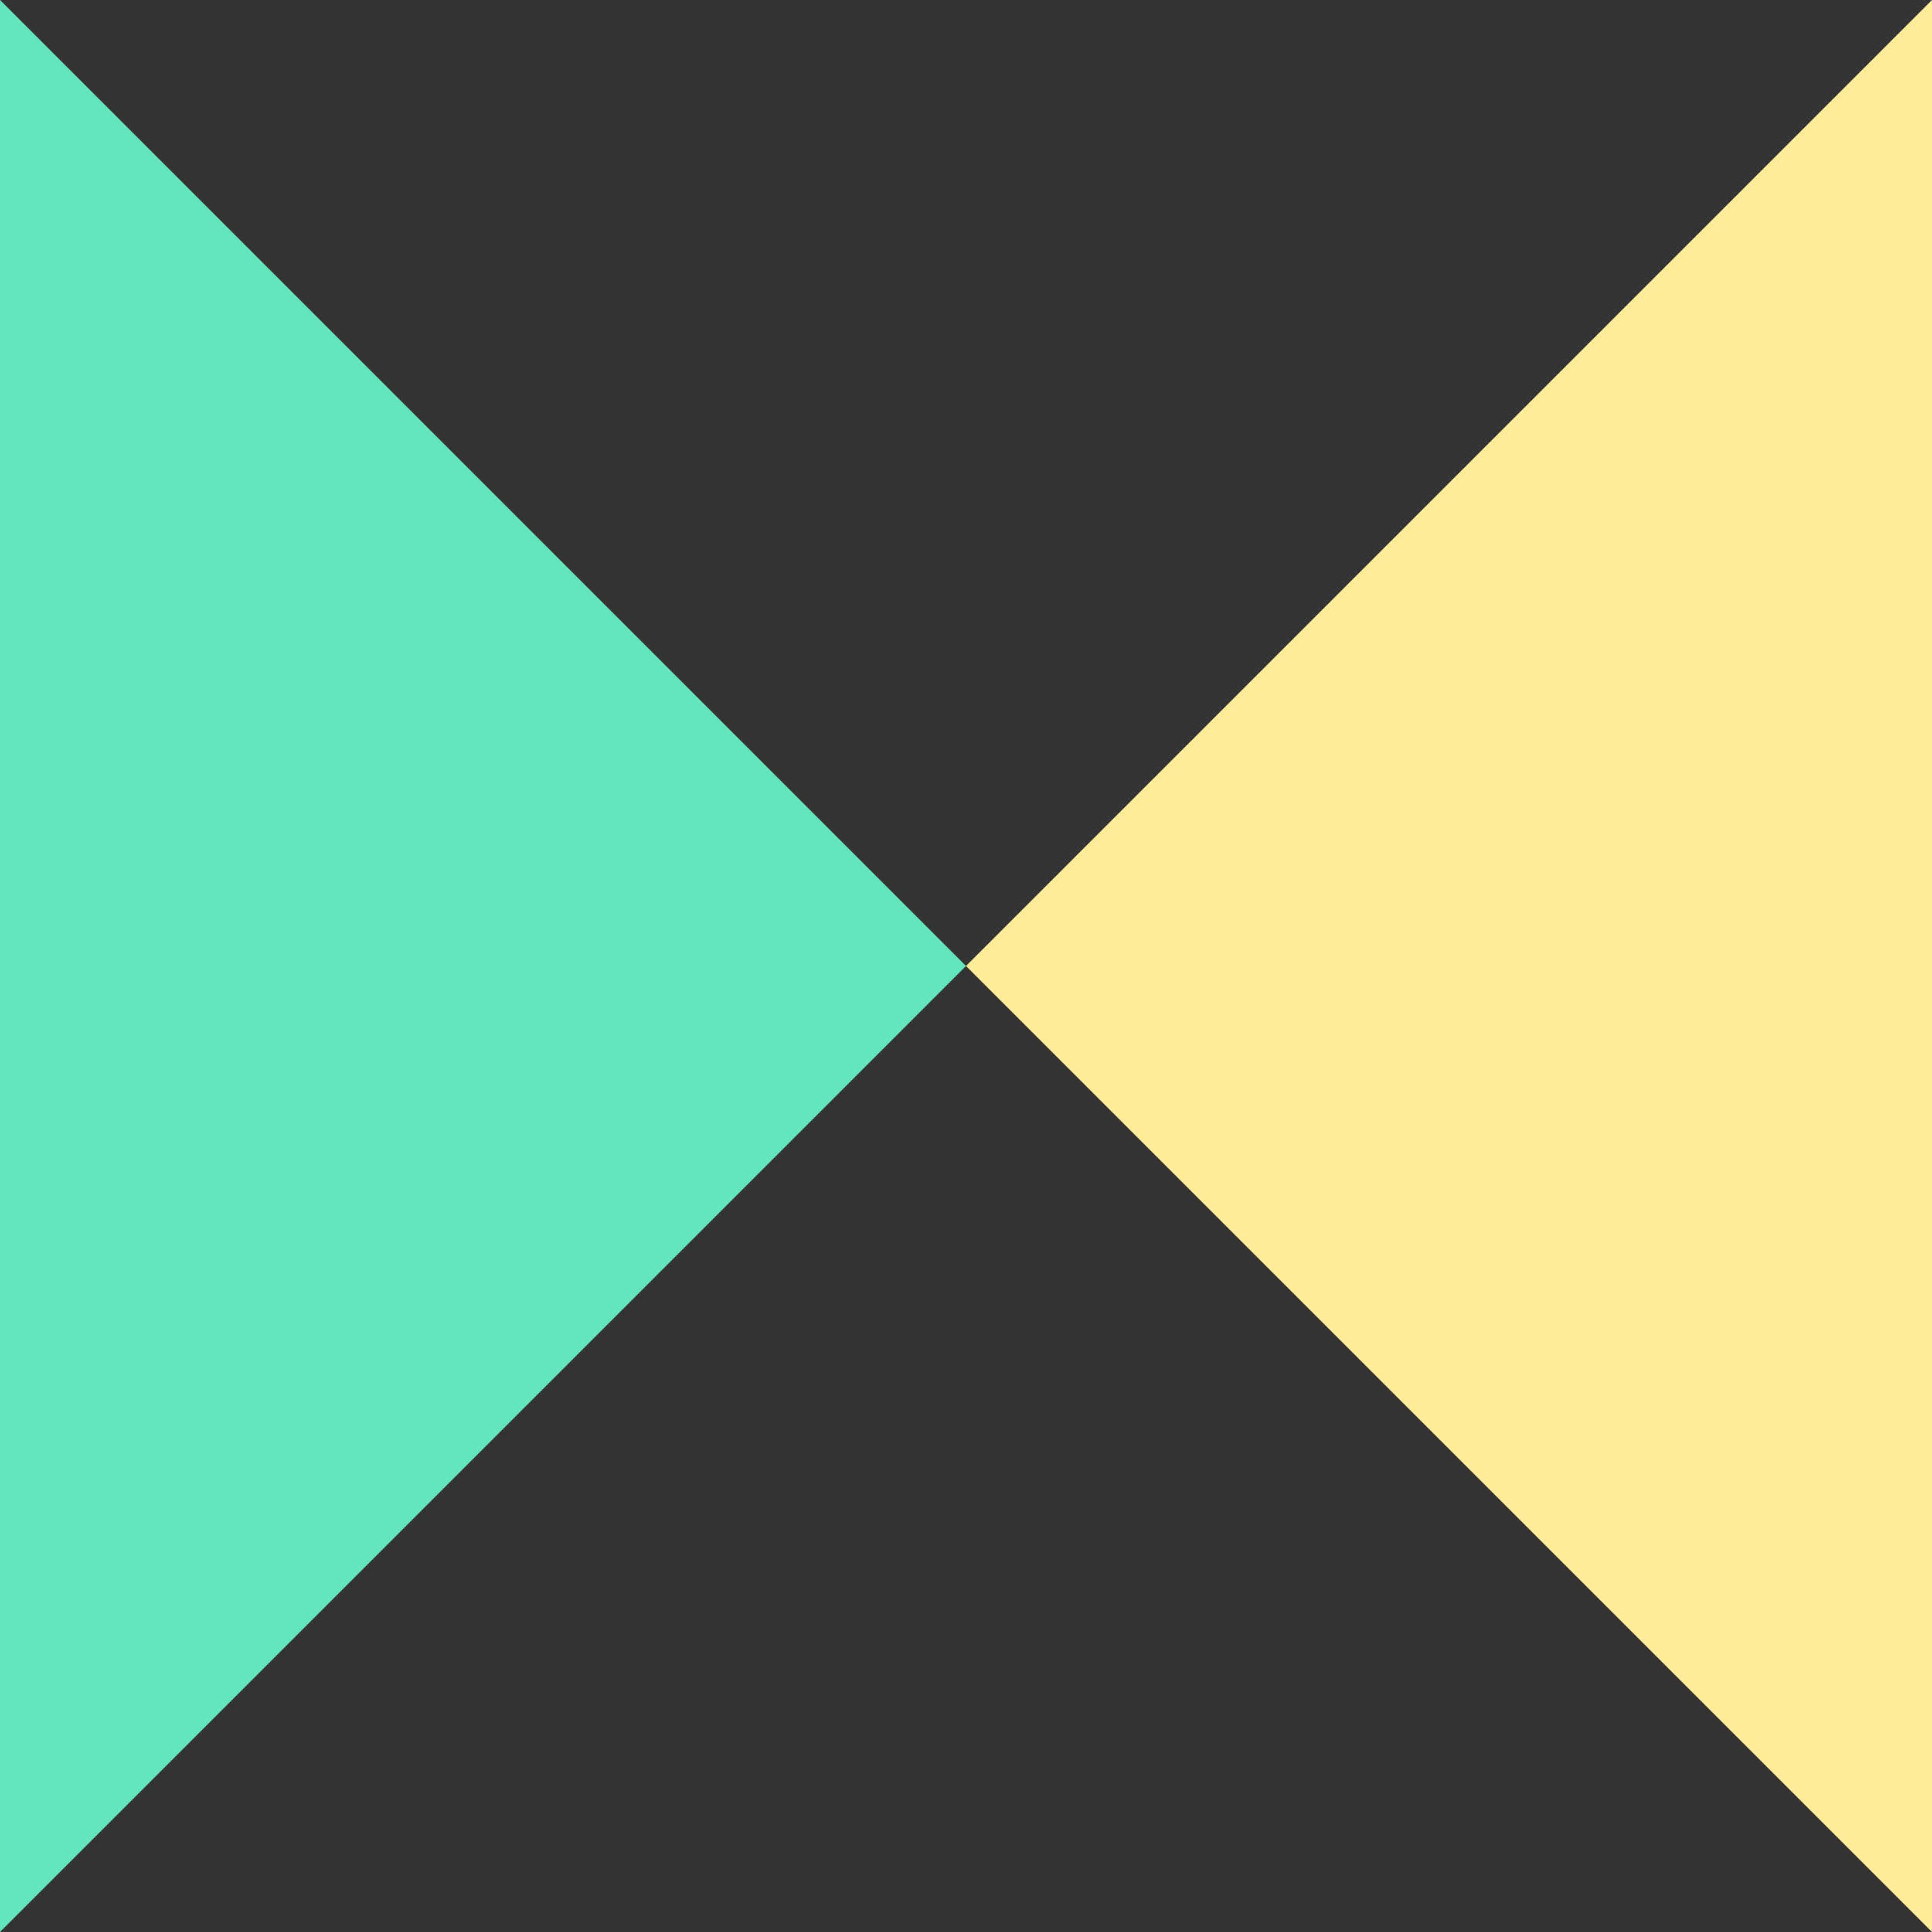 <svg viewBox='0 0 24 24' xmlns='http://www.w3.org/2000/svg'><rect x="0" y="0" width="24" height="24" fill="#333333" stroke="none"/><polygon points="0, 24 0 , 0 12, 12" fill="#63e6be" /><polygon points="24, 24 12 , 12 24, 0" fill="#ffec99" /><circle cx='0' cy='12' r='0' fill='#ffec99'><animate id='a1' attributeName='r' from='1' to='5' begin='0s; ar1.end' dur='.5s' fill='freeze'/><animate id='ar1' attributeName='r' from='5' to='0' begin='a1.end' dur='0.9s' fill='freeze'/></circle><circle cx='24' cy='12' r='0' fill='#63e6be'><animate id='a2' attributeName='r' from='1' to='5' begin='0s; ar2.end' dur='.5s' fill='freeze'/><animate id='ar2' attributeName='r' from='5' to='0' begin='a2.end' dur='0.9s' fill='freeze'/></circle></svg>